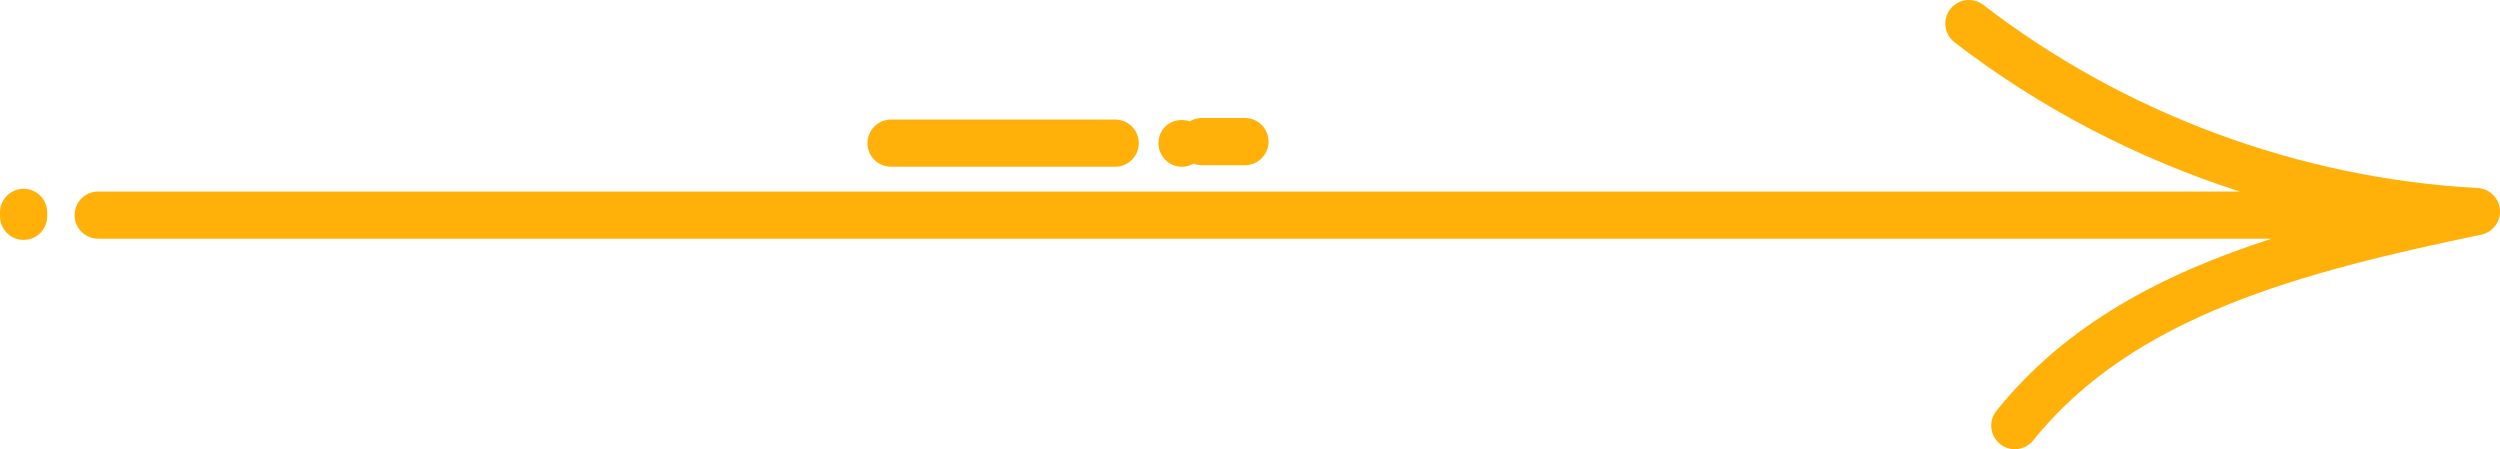 <?xml version="1.0" encoding="UTF-8"?>
<svg id="Layer_2" data-name="Layer 2" xmlns="http://www.w3.org/2000/svg" viewBox="0 0 2668.78 479.53">
  <defs>
    <style>
      .cls-1 {
        fill: #ffb10a;
        stroke-width: 0px;
      }
    </style>
  </defs>
  <path class="cls-1" d="m2644.91,200.69c-189.78-10.02-377.19-79.43-527.69-195.46-11.04-8.48-26.83-6.44-35.34,4.57-8.48,11.02-6.44,26.84,4.57,35.34,90.99,70.13,194.8,124.05,304.53,159.3H104.82c-13.91,0-25.19,11.28-25.19,25.19s11.27,25.19,25.19,25.19h2320.03c-116.48,37.6-219.58,91.35-293.66,183.77-8.69,10.86-6.95,26.71,3.9,35.42,4.66,3.72,10.22,5.53,15.74,5.53,7.38,0,14.69-3.23,19.68-9.43,106.67-133.11,287.07-179.83,478.2-219.59,12.4-2.57,20.94-13.95,19.99-26.58-.97-12.63-11.15-22.56-23.79-23.24Z"/>
  <path class="cls-1" d="m1190.48,178.01c13.9,0,25.19-11.28,25.19-25.19s-11.28-25.19-25.19-25.19h-239.27c-13.91,0-25.19,11.28-25.19,25.19s11.27,25.19,25.19,25.19h239.27Z"/>
  <path class="cls-1" d="m1261.84,178.01c4.36,0,8.53-1.24,12.24-3.32,2.73,1.02,5.66,1.65,8.74,1.65h46.18c13.91,0,25.19-11.28,25.19-25.19s-11.28-25.19-25.19-25.19h-46.18c-4.64,0-8.93,1.34-12.66,3.53-8.89-2.92-19.38-1.22-26.13,5.52-1.16,1.18-2.18,2.53-3.18,3.87-.84,1.34-1.69,2.85-2.36,4.36-.49,1.51-1,3.02-1.33,4.71-.34,1.51-.51,3.18-.51,4.87,0,6.71,2.69,13.1,7.38,17.79,2.36,2.36,5.05,4.2,8.07,5.54,3.18,1.18,6.38,1.85,9.74,1.85Z"/>
  <path class="cls-1" d="m25.19,201.53c-13.91,0-25.19,11.28-25.19,25.19v4.2c0,13.91,11.27,25.19,25.19,25.19s25.19-11.28,25.19-25.19v-4.2c0-13.91-11.27-25.19-25.19-25.19Z"/>
</svg>
